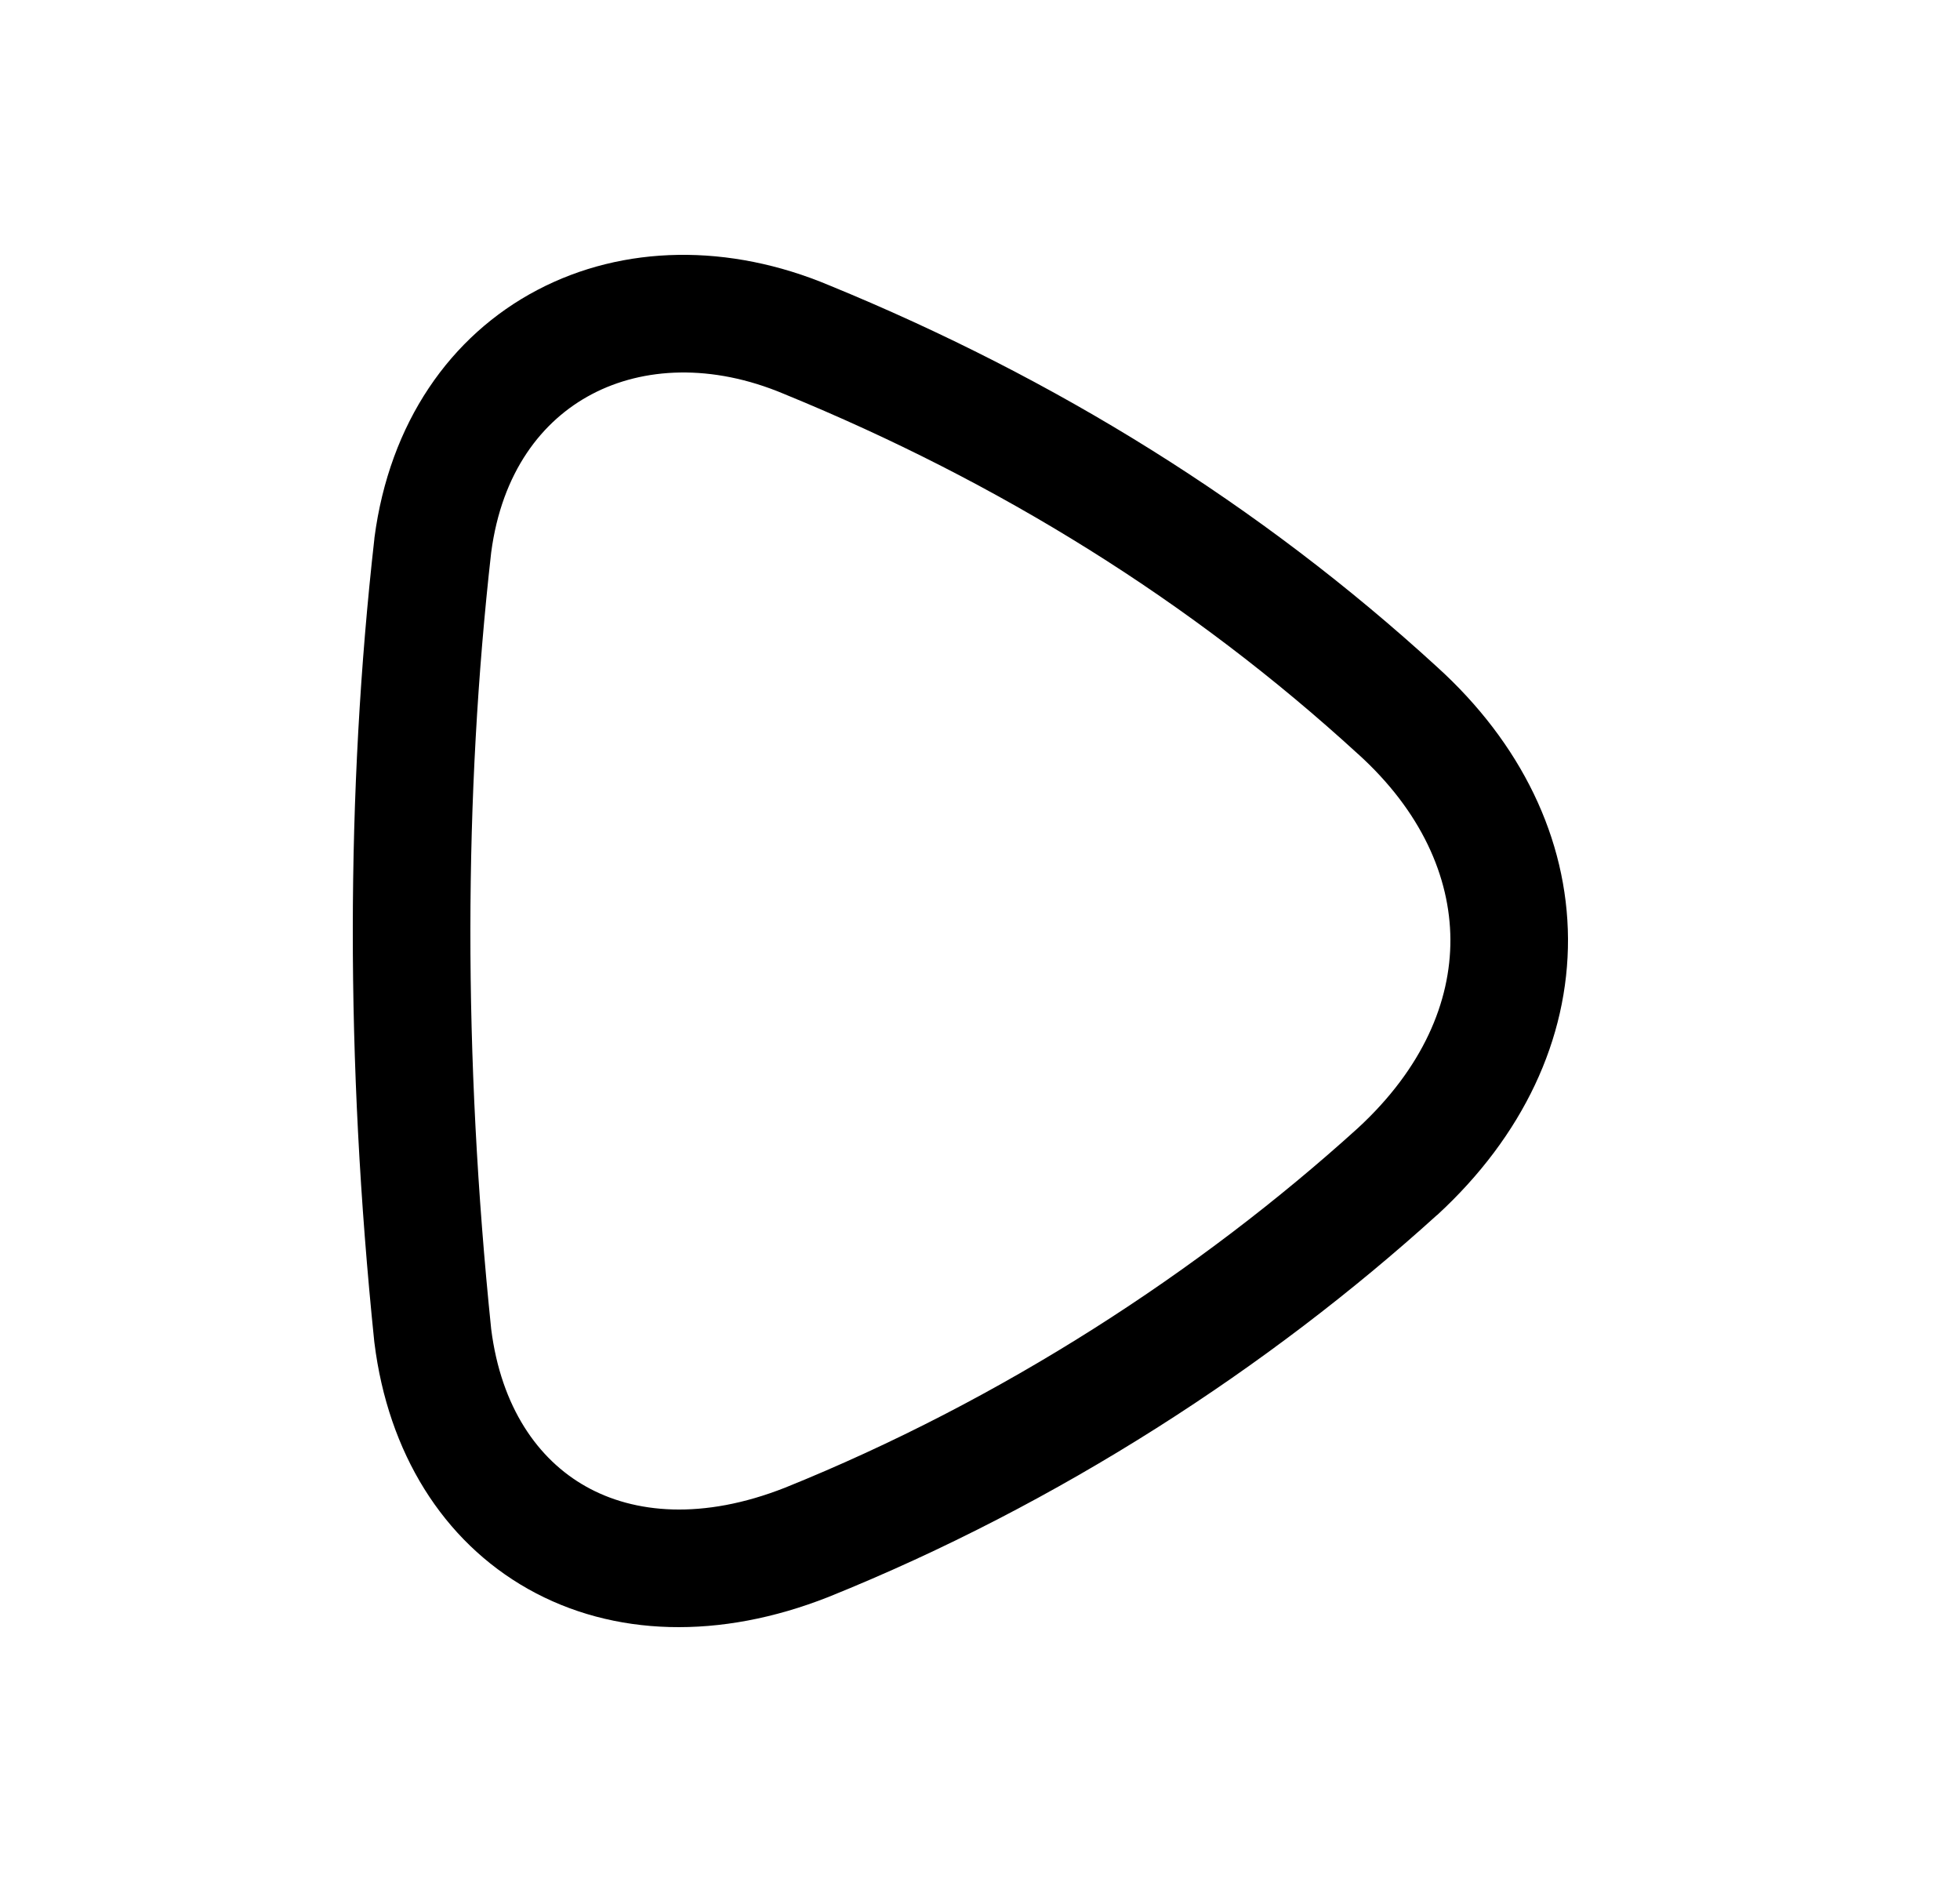 <svg width="25" height="24" viewBox="0 0 25 24" fill="none" xmlns="http://www.w3.org/2000/svg">
<path fill-rule="evenodd" clip-rule="evenodd" d="M6.265 7.046C5.916 10.143 5.907 13.468 6.265 16.948C6.391 17.945 6.862 18.613 7.473 18.956C8.088 19.303 8.963 19.385 10.012 18.972C12.782 17.855 15.304 16.212 17.32 14.386C18.148 13.623 18.504 12.773 18.5 11.979C18.495 11.184 18.13 10.347 17.323 9.616L17.32 9.614L17.32 9.614C15.193 7.666 12.745 6.147 10.006 5.026L9.999 5.023L9.999 5.023C9.077 4.635 8.204 4.683 7.551 5.026C6.911 5.362 6.4 6.023 6.265 7.046ZM10.578 3.639C9.301 3.102 7.954 3.12 6.854 3.698C5.742 4.282 4.968 5.393 4.776 6.858L4.776 6.858L4.775 6.872C4.412 10.088 4.405 13.526 4.774 17.11L4.776 17.126C4.95 18.523 5.647 19.65 6.737 20.264C7.823 20.875 9.183 20.911 10.565 20.366L10.565 20.366L10.57 20.364C13.516 19.177 16.189 17.434 18.329 15.495L18.33 15.495L18.334 15.492C19.424 14.489 20.006 13.251 20 11.971C19.993 10.694 19.399 9.474 18.331 8.506C16.067 6.433 13.467 4.823 10.578 3.639Z" fill="black"/>
</svg>